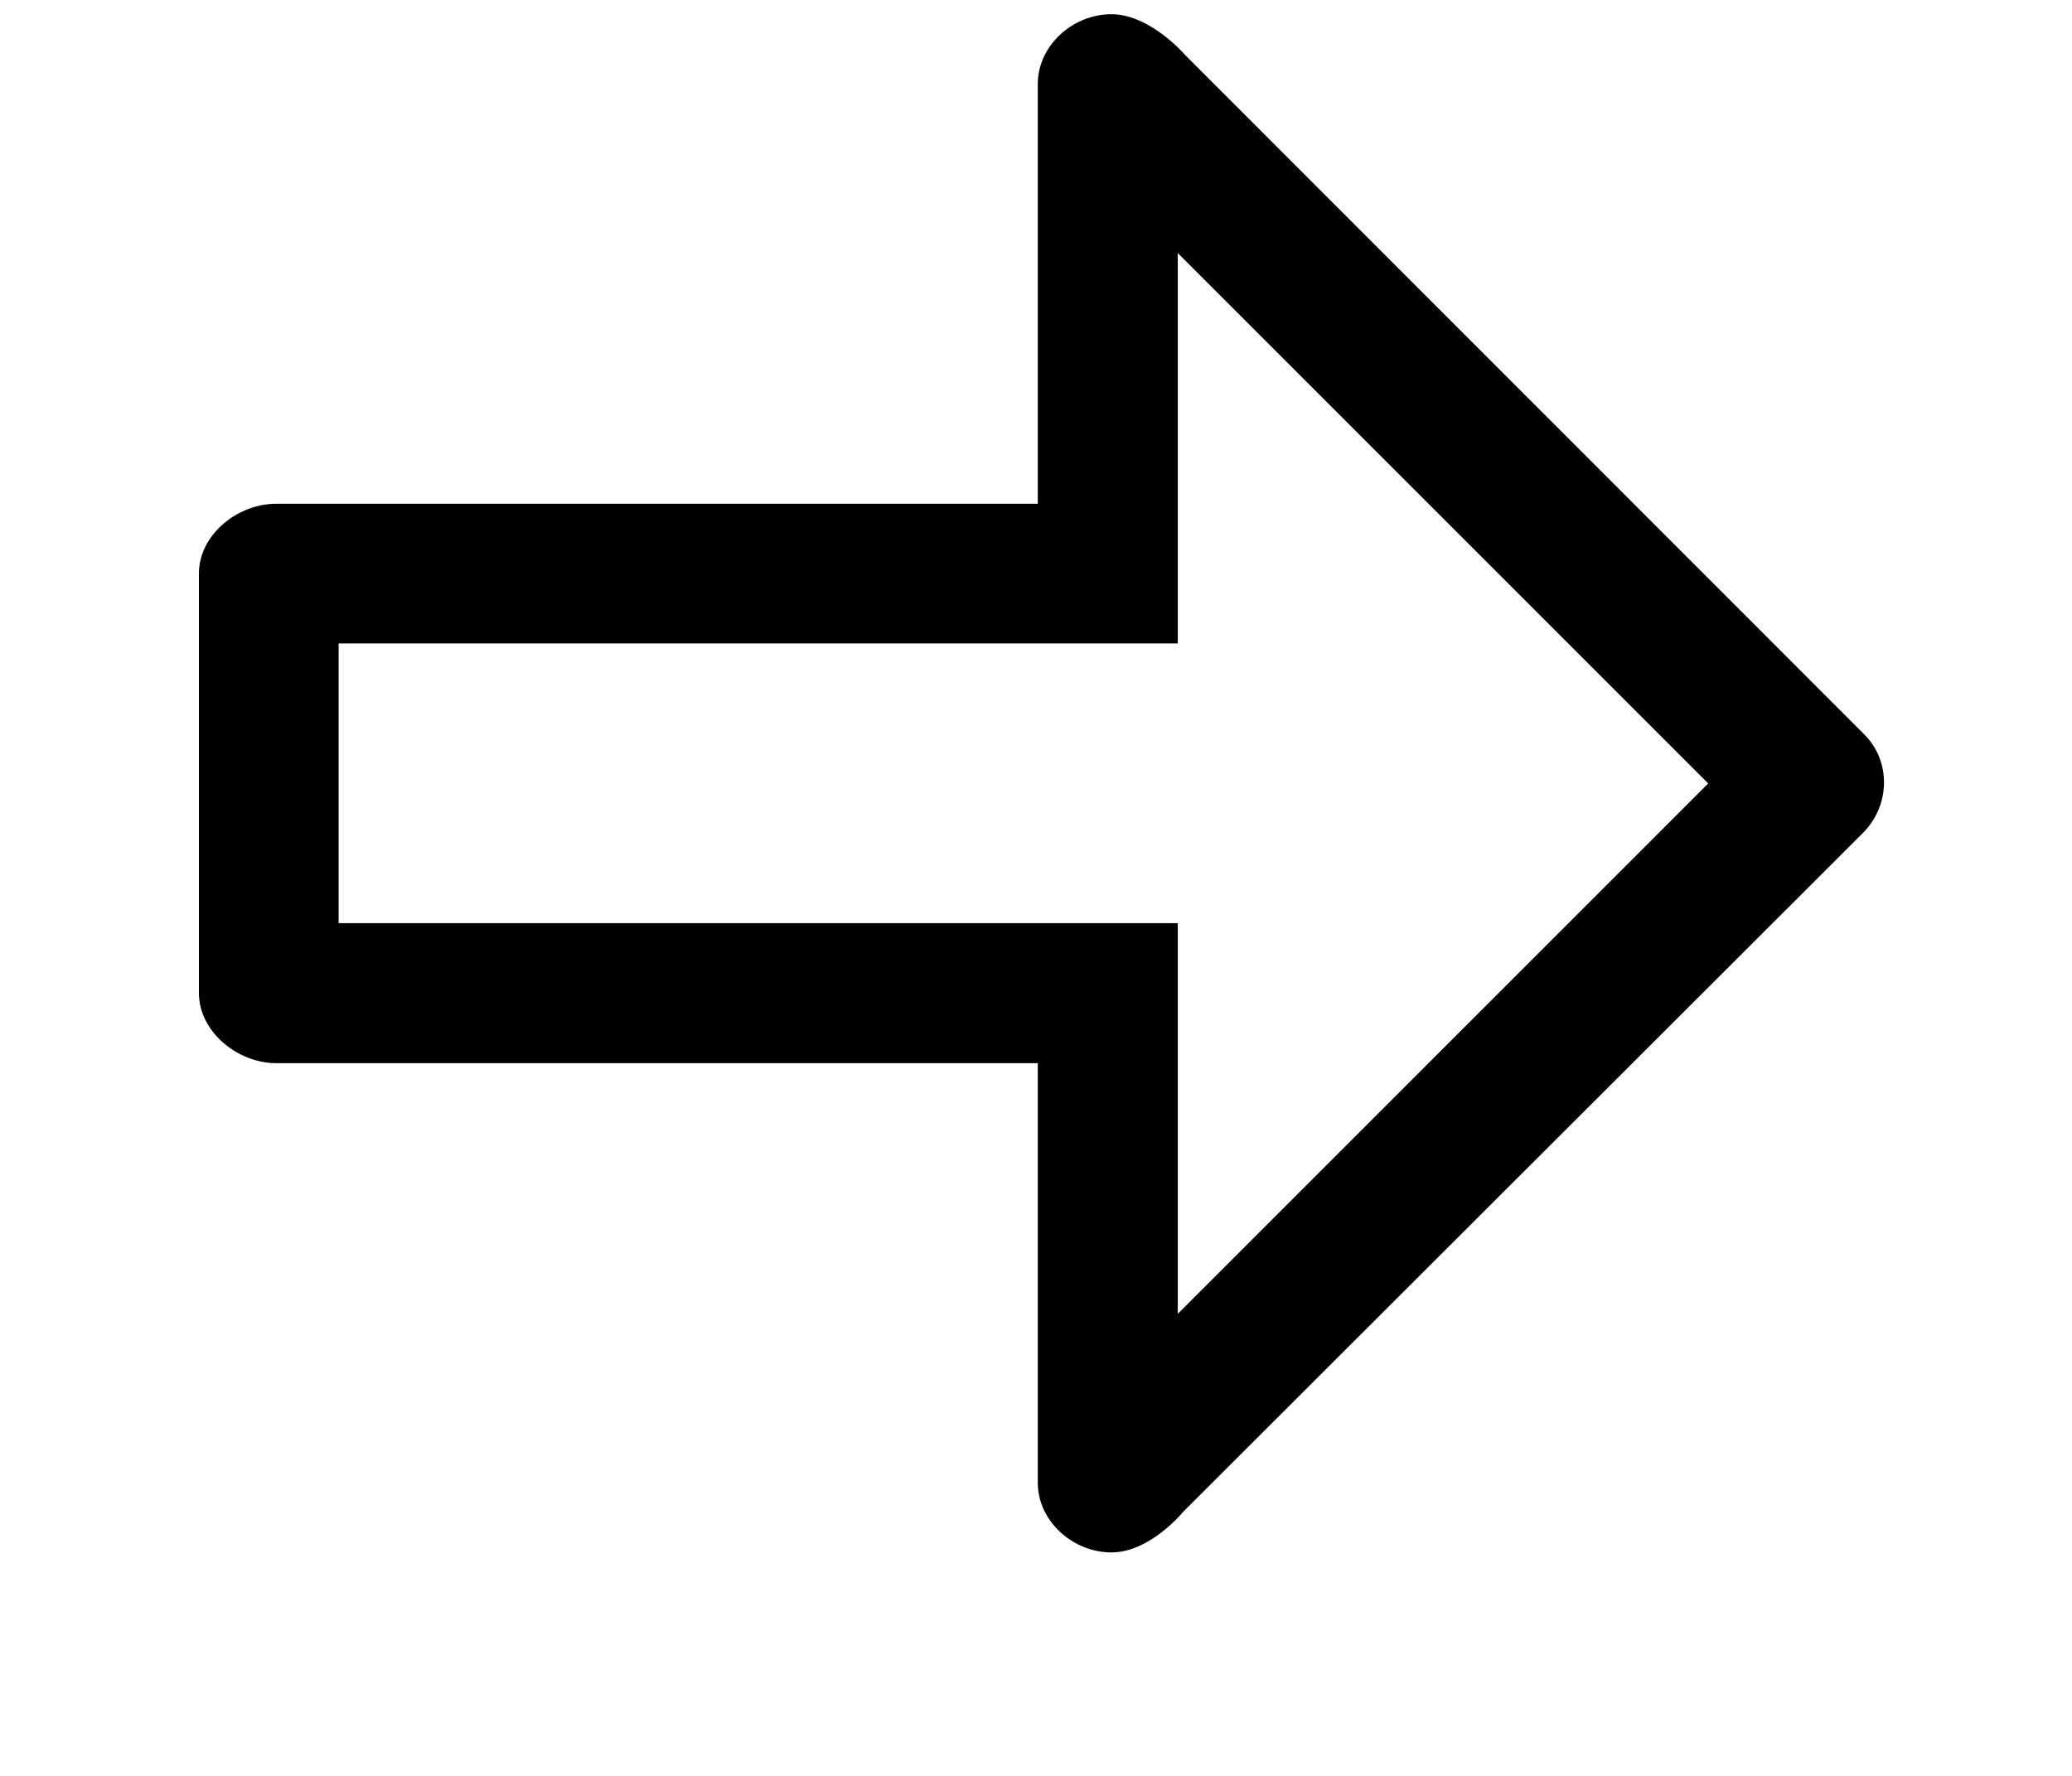 <?xml version="1.0" encoding="UTF-8"?>
<svg width="7px" height="6px" viewBox="0 0 7 6" version="1.1" xmlns="http://www.w3.org/2000/svg" xmlns:xlink="http://www.w3.org/1999/xlink">
    <!-- Generator: Sketch 61 (89581) - https://sketch.com -->
    <title>Shape</title>
    <desc>Created with Sketch.</desc>
    <g id="Page-1" stroke="none" stroke-width="1" fill="none" fill-rule="evenodd">
        <g id="Artboard" transform="translate(-96, -22)" fill="#000000" fill-rule="nonzero">
            <g id="lineart" transform="translate(61, 10)">
                <path d="M41.297,14.48 L39.004,12.186 C39.004,12.186 38.886,12.048 38.755,12.048 C38.624,12.048 38.506,12.154 38.506,12.284 L38.506,13.702 L35.933,13.702 C35.802,13.702 35.672,13.807 35.672,13.938 L35.672,15.355 C35.672,15.486 35.803,15.592 35.933,15.592 L38.506,15.592 L38.506,17.009 C38.506,17.14 38.625,17.245 38.755,17.245 C38.886,17.245 38.998,17.107 38.998,17.107 L41.294,14.814 C41.386,14.721 41.39,14.572 41.297,14.48 Z M38.979,16.439 L38.979,15.119 L36.144,15.119 L36.144,14.174 L38.979,14.174 L38.979,12.855 L40.771,14.647 L38.979,16.439 Z" id="Shape"></path>
            </g>
        </g>
    </g>
</svg>